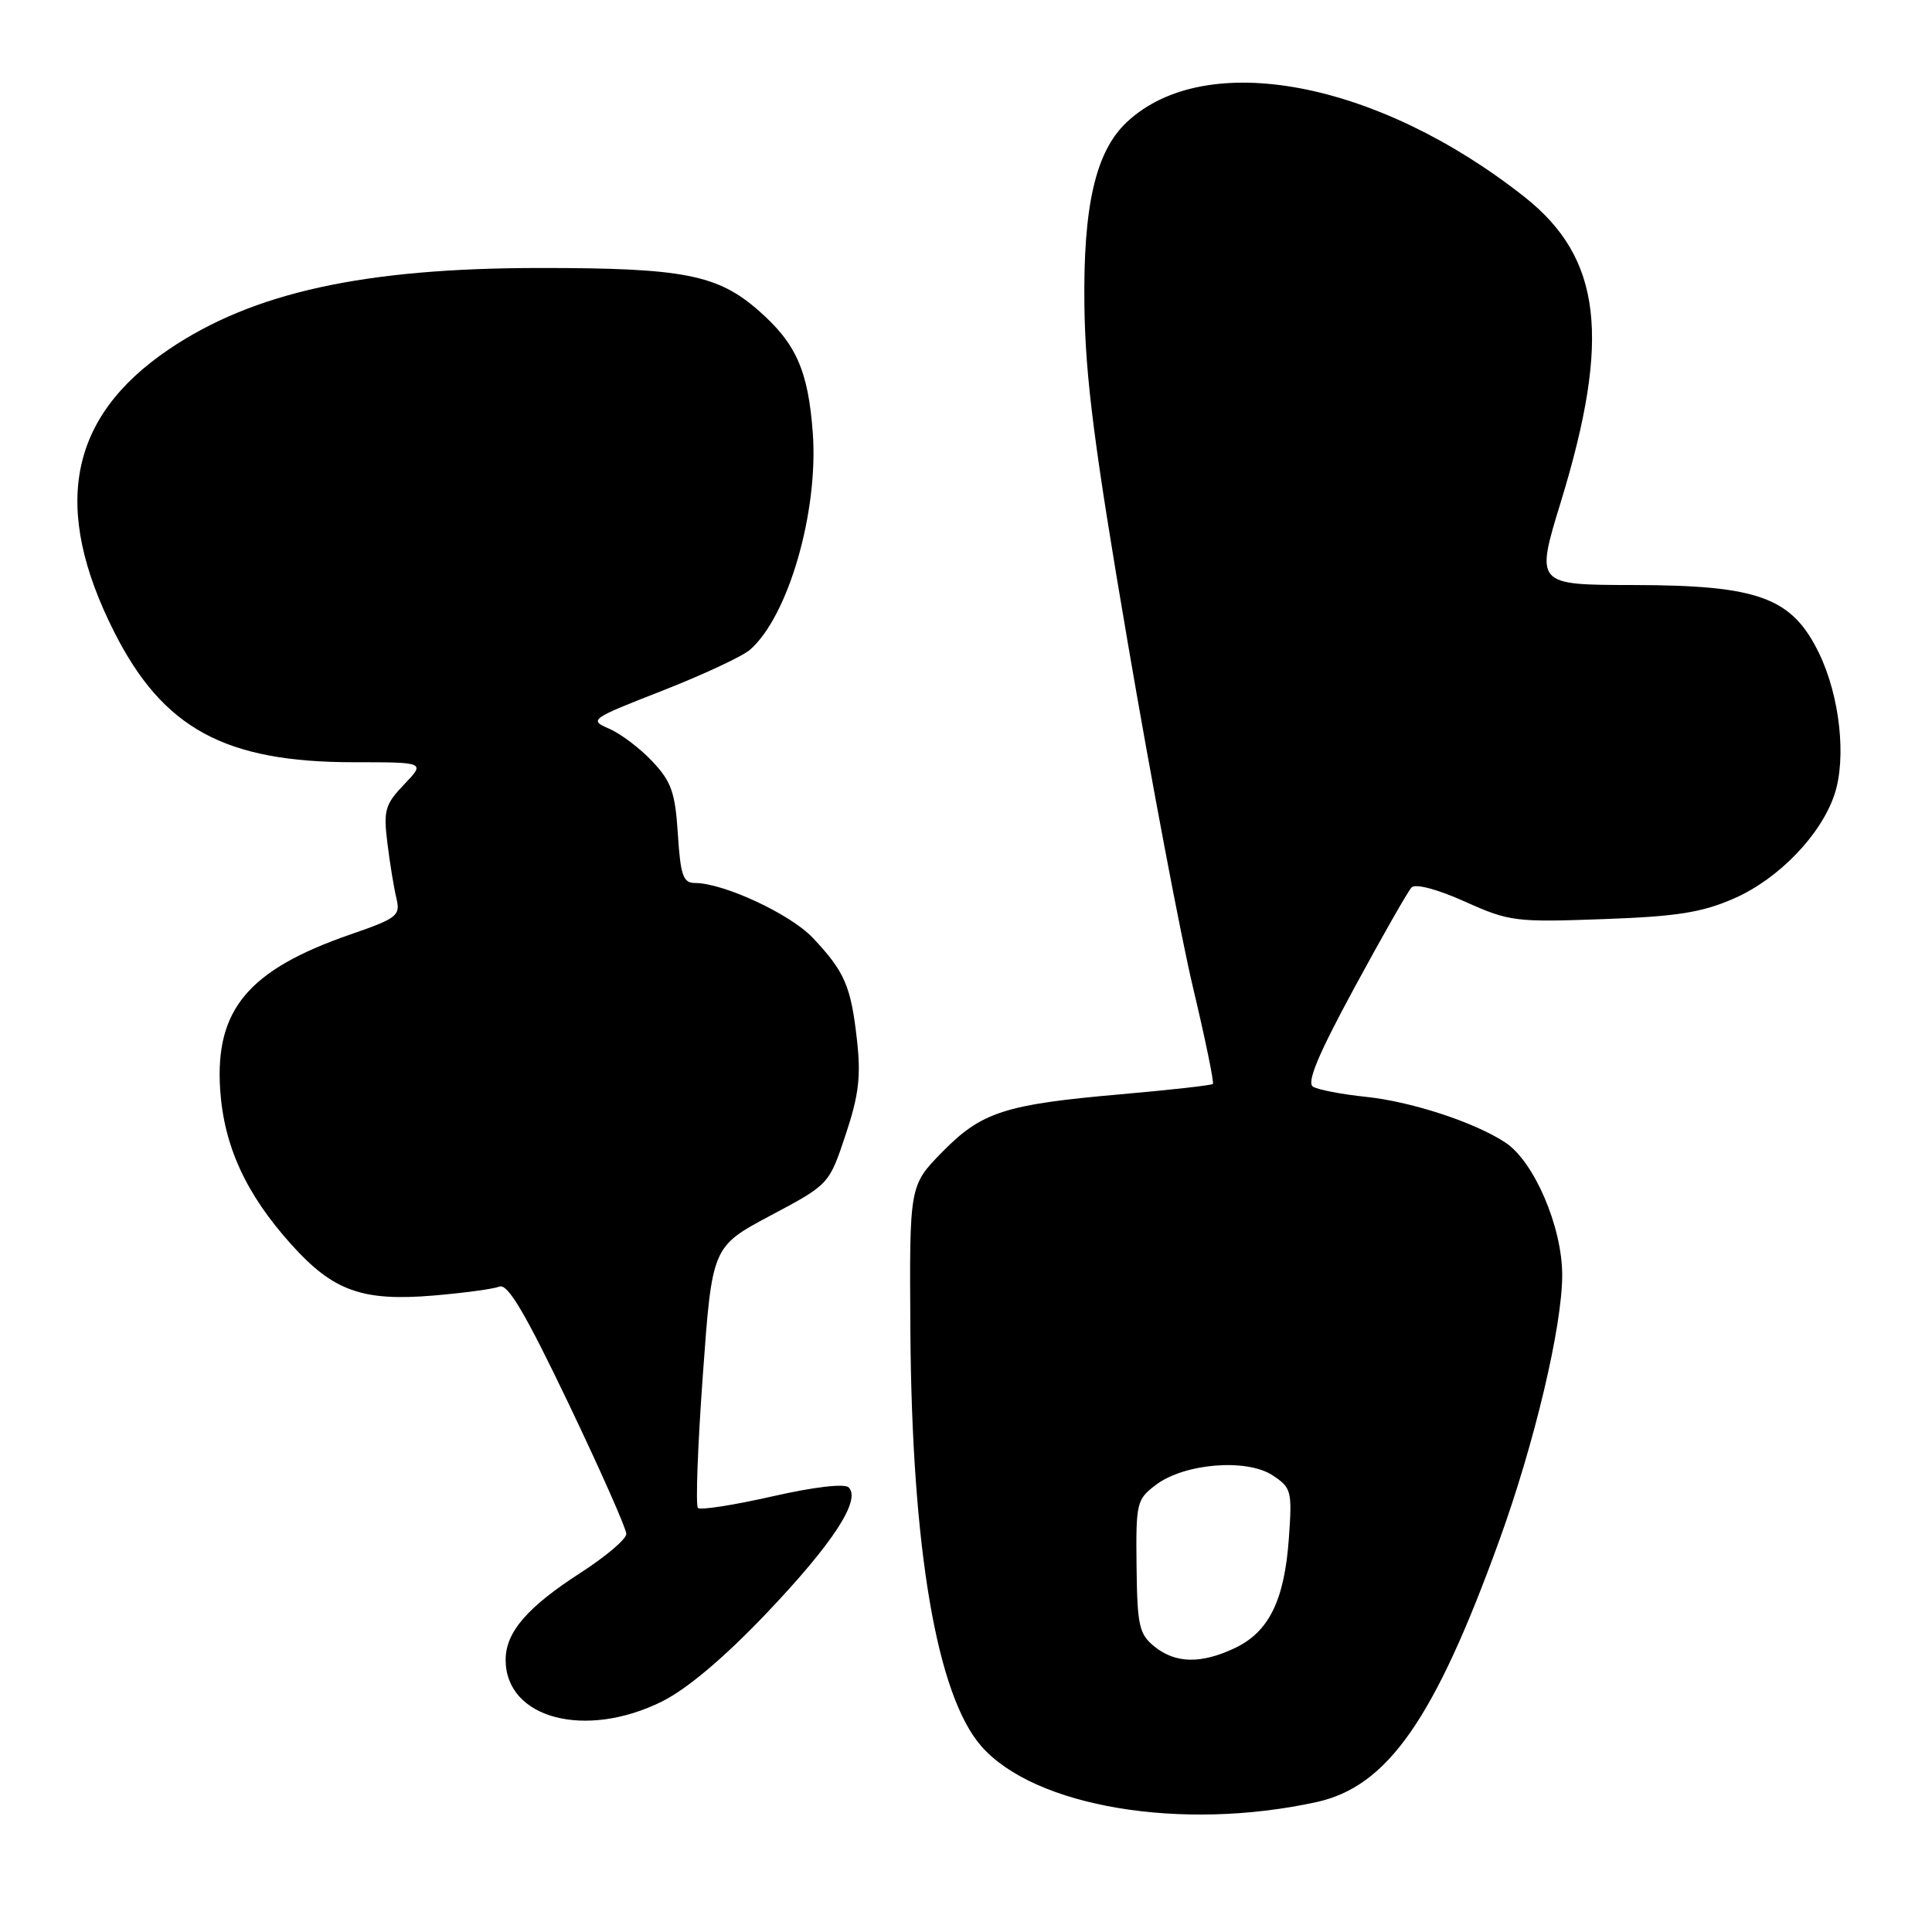 <?xml version="1.0" encoding="UTF-8" standalone="no"?>
<!DOCTYPE svg PUBLIC "-//W3C//DTD SVG 1.1//EN" "http://www.w3.org/Graphics/SVG/1.1/DTD/svg11.dtd" >
<svg xmlns="http://www.w3.org/2000/svg" xmlns:xlink="http://www.w3.org/1999/xlink" version="1.1" viewBox="0 0 256 256">
 <g >
 <path fill="currentColor"
d=" M 174.42 238.79 C 183.85 236.74 190.08 227.82 198.66 204.12 C 203.33 191.25 207.00 175.76 207.00 168.95 C 207.00 162.56 203.27 153.88 199.45 151.38 C 195.37 148.70 187.03 145.97 181.02 145.34 C 177.81 145.01 174.64 144.40 173.98 143.99 C 173.11 143.45 174.68 139.70 179.47 130.87 C 183.15 124.07 186.56 118.09 187.04 117.59 C 187.56 117.06 190.44 117.82 194.09 119.46 C 199.99 122.11 200.82 122.21 212.38 121.79 C 222.22 121.44 225.50 120.92 229.79 119.04 C 235.69 116.45 241.31 110.62 243.09 105.24 C 244.68 100.40 243.79 92.27 241.04 86.57 C 237.45 79.17 233.06 77.55 216.47 77.52 C 203.45 77.50 203.45 77.50 206.82 66.50 C 213.49 44.73 212.23 34.18 202.01 26.10 C 182.51 10.69 159.72 6.40 149.30 16.19 C 145.18 20.06 143.51 27.27 143.69 40.50 C 143.81 49.99 145.02 59.38 149.47 85.37 C 152.56 103.45 156.43 123.88 158.06 130.77 C 159.70 137.66 160.89 143.44 160.71 143.63 C 160.52 143.81 155.02 144.43 148.48 145.00 C 133.11 146.35 130.06 147.34 124.82 152.68 C 120.50 157.10 120.50 157.10 120.63 176.30 C 120.82 205.27 124.13 224.66 130.04 231.39 C 137.11 239.44 156.57 242.69 174.42 238.79 Z  M 87.75 225.44 C 91.05 223.79 95.98 219.63 101.53 213.80 C 110.37 204.51 114.15 198.72 112.44 197.08 C 111.88 196.55 107.76 197.04 102.28 198.29 C 97.21 199.44 92.80 200.13 92.48 199.81 C 92.16 199.49 92.45 191.57 93.13 182.21 C 94.36 165.19 94.36 165.19 102.11 161.06 C 109.86 156.94 109.86 156.94 112.05 150.36 C 113.81 145.07 114.10 142.60 113.54 137.69 C 112.75 130.64 111.90 128.71 107.68 124.25 C 104.71 121.11 95.87 117.00 92.08 117.00 C 90.52 117.00 90.17 116.00 89.82 110.52 C 89.47 105.02 88.96 103.56 86.45 100.90 C 84.83 99.17 82.25 97.22 80.72 96.56 C 78.02 95.39 78.20 95.26 87.72 91.54 C 93.10 89.43 98.34 86.99 99.36 86.11 C 104.44 81.71 108.46 67.85 107.70 57.37 C 107.09 49.13 105.50 45.53 100.56 41.19 C 95.09 36.38 90.57 35.50 71.50 35.51 C 48.18 35.52 33.49 38.75 22.33 46.32 C 9.09 55.30 6.80 67.26 15.15 83.77 C 21.61 96.54 29.81 101.00 46.87 101.00 C 56.37 101.00 56.37 101.00 53.55 103.94 C 51.02 106.59 50.79 107.38 51.33 111.69 C 51.65 114.34 52.19 117.62 52.52 119.00 C 53.08 121.33 52.67 121.66 46.46 123.81 C 32.93 128.49 28.49 133.76 29.17 144.33 C 29.66 151.84 32.57 158.20 38.61 164.91 C 44.17 171.09 48.01 172.46 57.52 171.66 C 61.47 171.32 65.37 170.80 66.18 170.48 C 67.28 170.06 69.59 173.97 75.33 185.96 C 79.55 194.79 83.00 202.57 82.99 203.25 C 82.99 203.94 80.27 206.25 76.96 208.38 C 69.86 212.96 67.00 216.27 67.00 219.94 C 67.00 227.72 77.56 230.51 87.75 225.44 Z  M 152.96 218.17 C 150.94 216.53 150.69 215.41 150.60 207.55 C 150.50 199.13 150.61 198.67 153.18 196.74 C 156.94 193.90 165.18 193.23 168.61 195.48 C 171.12 197.13 171.23 197.54 170.78 203.86 C 170.19 212.06 168.14 216.23 163.64 218.37 C 159.15 220.50 155.76 220.43 152.96 218.17 Z "/>
</g>
</svg>